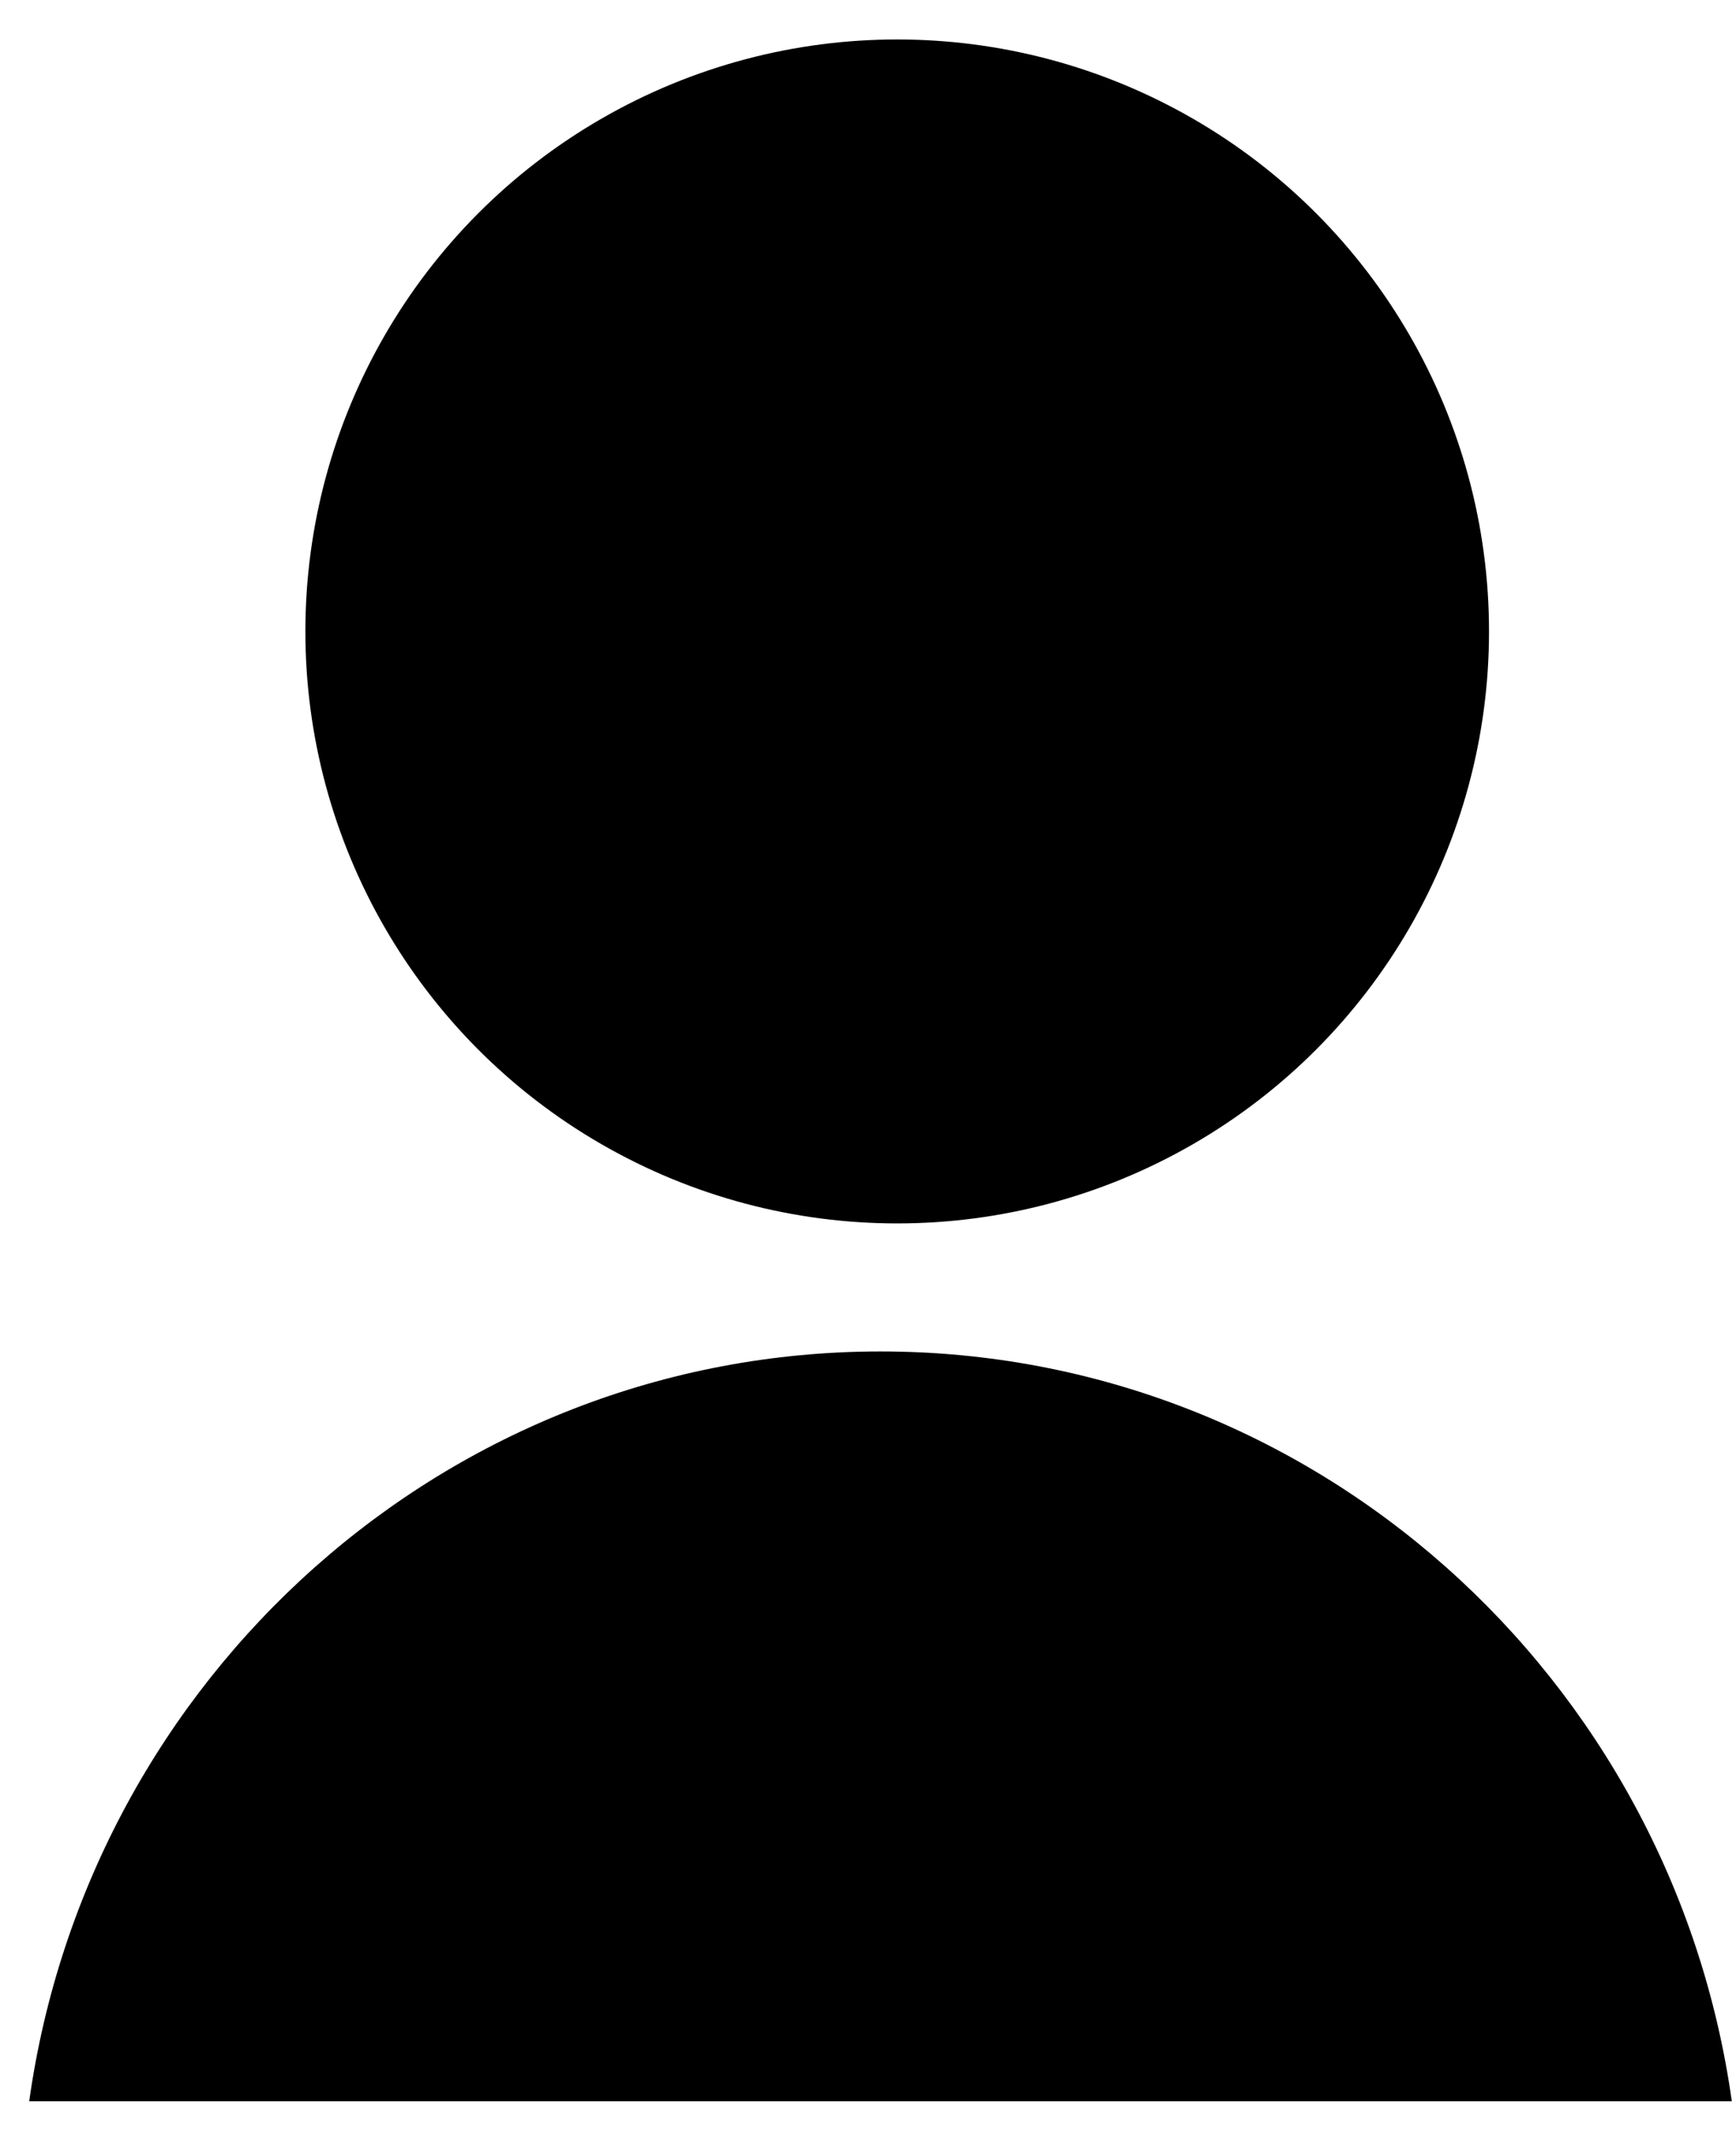 <svg xmlns="http://www.w3.org/2000/svg" viewBox="0 0 22 27"><g transform="translate(.37 .5)"><ellipse cx="11" cy="7.5" rx="7.5" ry="7.5"/><path d="M10.789 16.622c5.482 0 10.031 4.119 10.788 9.5H0c.754-5.379 5.305-9.5 10.789-9.5z"/></g></svg>